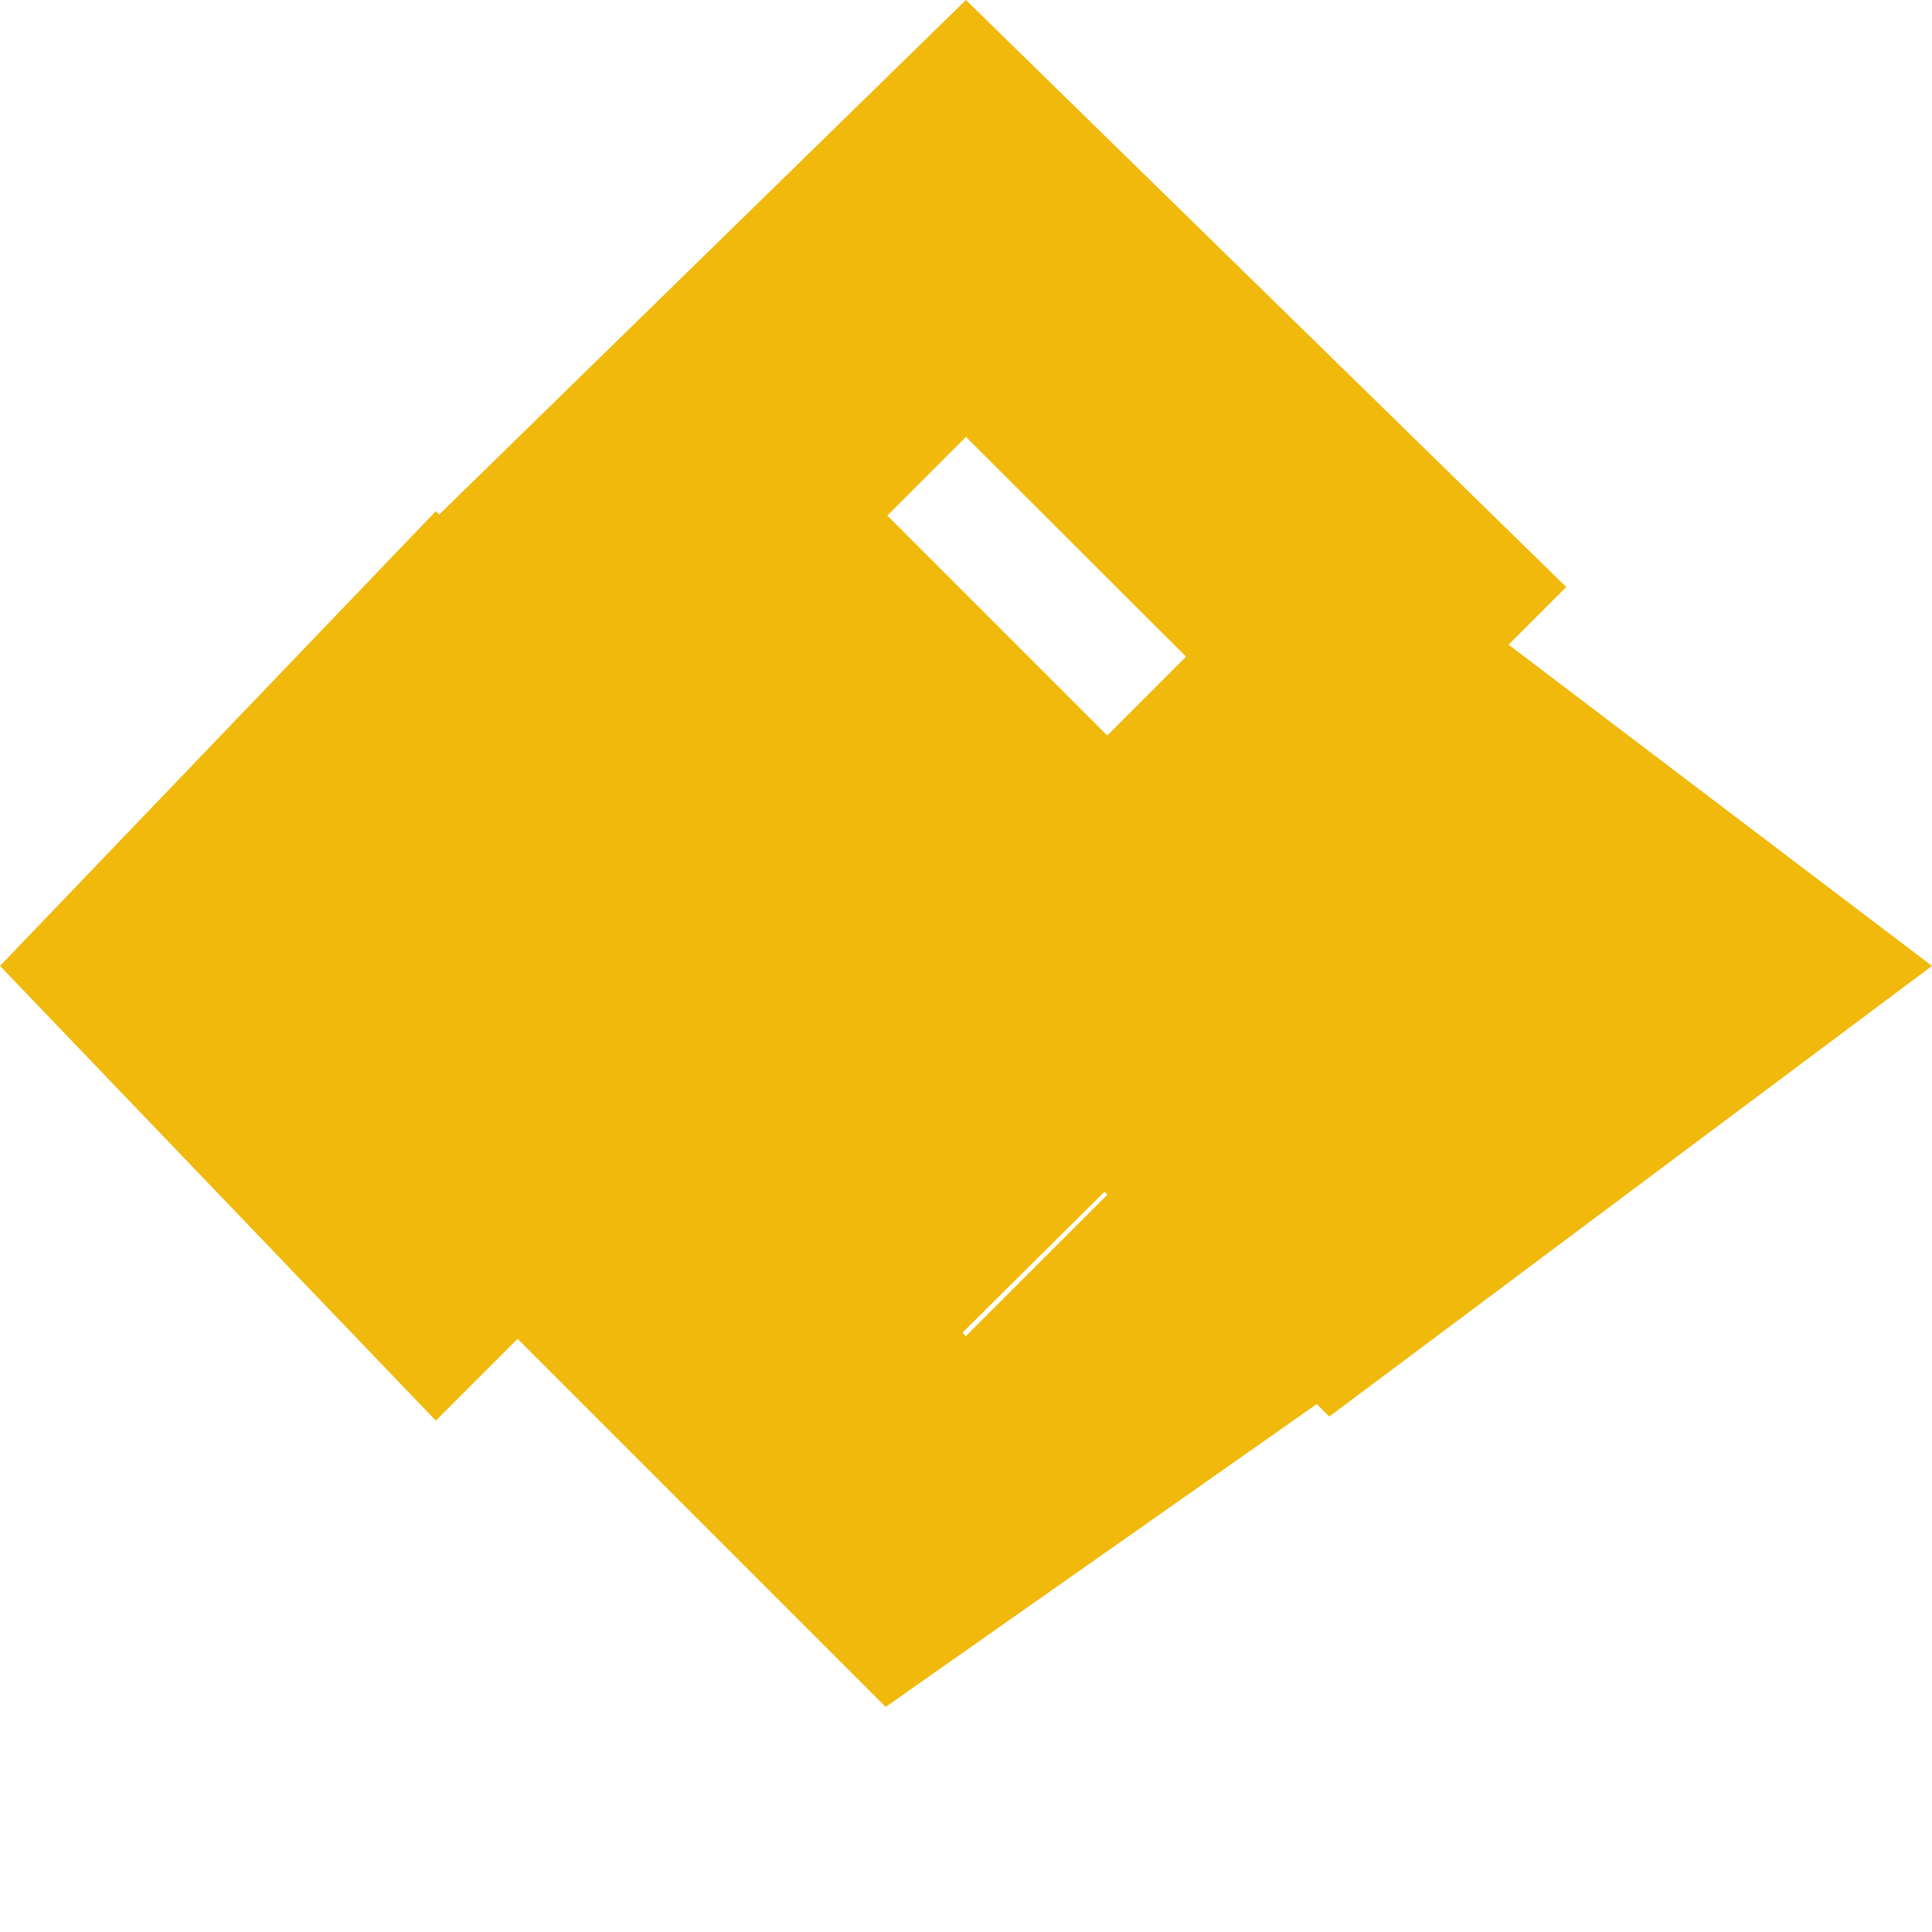 <svg xmlns="http://www.w3.org/2000/svg" viewBox="0 0 126.61 126.61" fill="#F0B90B">
  <path d="M38.73,53.2,63.3,28.63,87.91,53.2,102.64,38.47,63.3,0,23.92,38.47ZM28.63,63.3,43.36,48.57,58.09,63.3,43.36,78Zm29.41,0L82.67,38.68l14.73,14.73L82.67,68.14Zm0,48.56L33.47,87.29,48.2,72.56,63.3,87.56,78.35,72.51l14.73,14.73Z"></path>
  <path d="M97.65,63.3l-9.78-9.78L78.09,63.3l9.78,9.78Zm28.96,0L87.29,33.47,72.56,48.2,57.67,33.31,43.31,48.25,28.56,33.5,0,63.3l28.56,29.8L43.31,78.35l14.41,14.29,14.66-14.54,14.73,14.73Z"></path>
</svg>